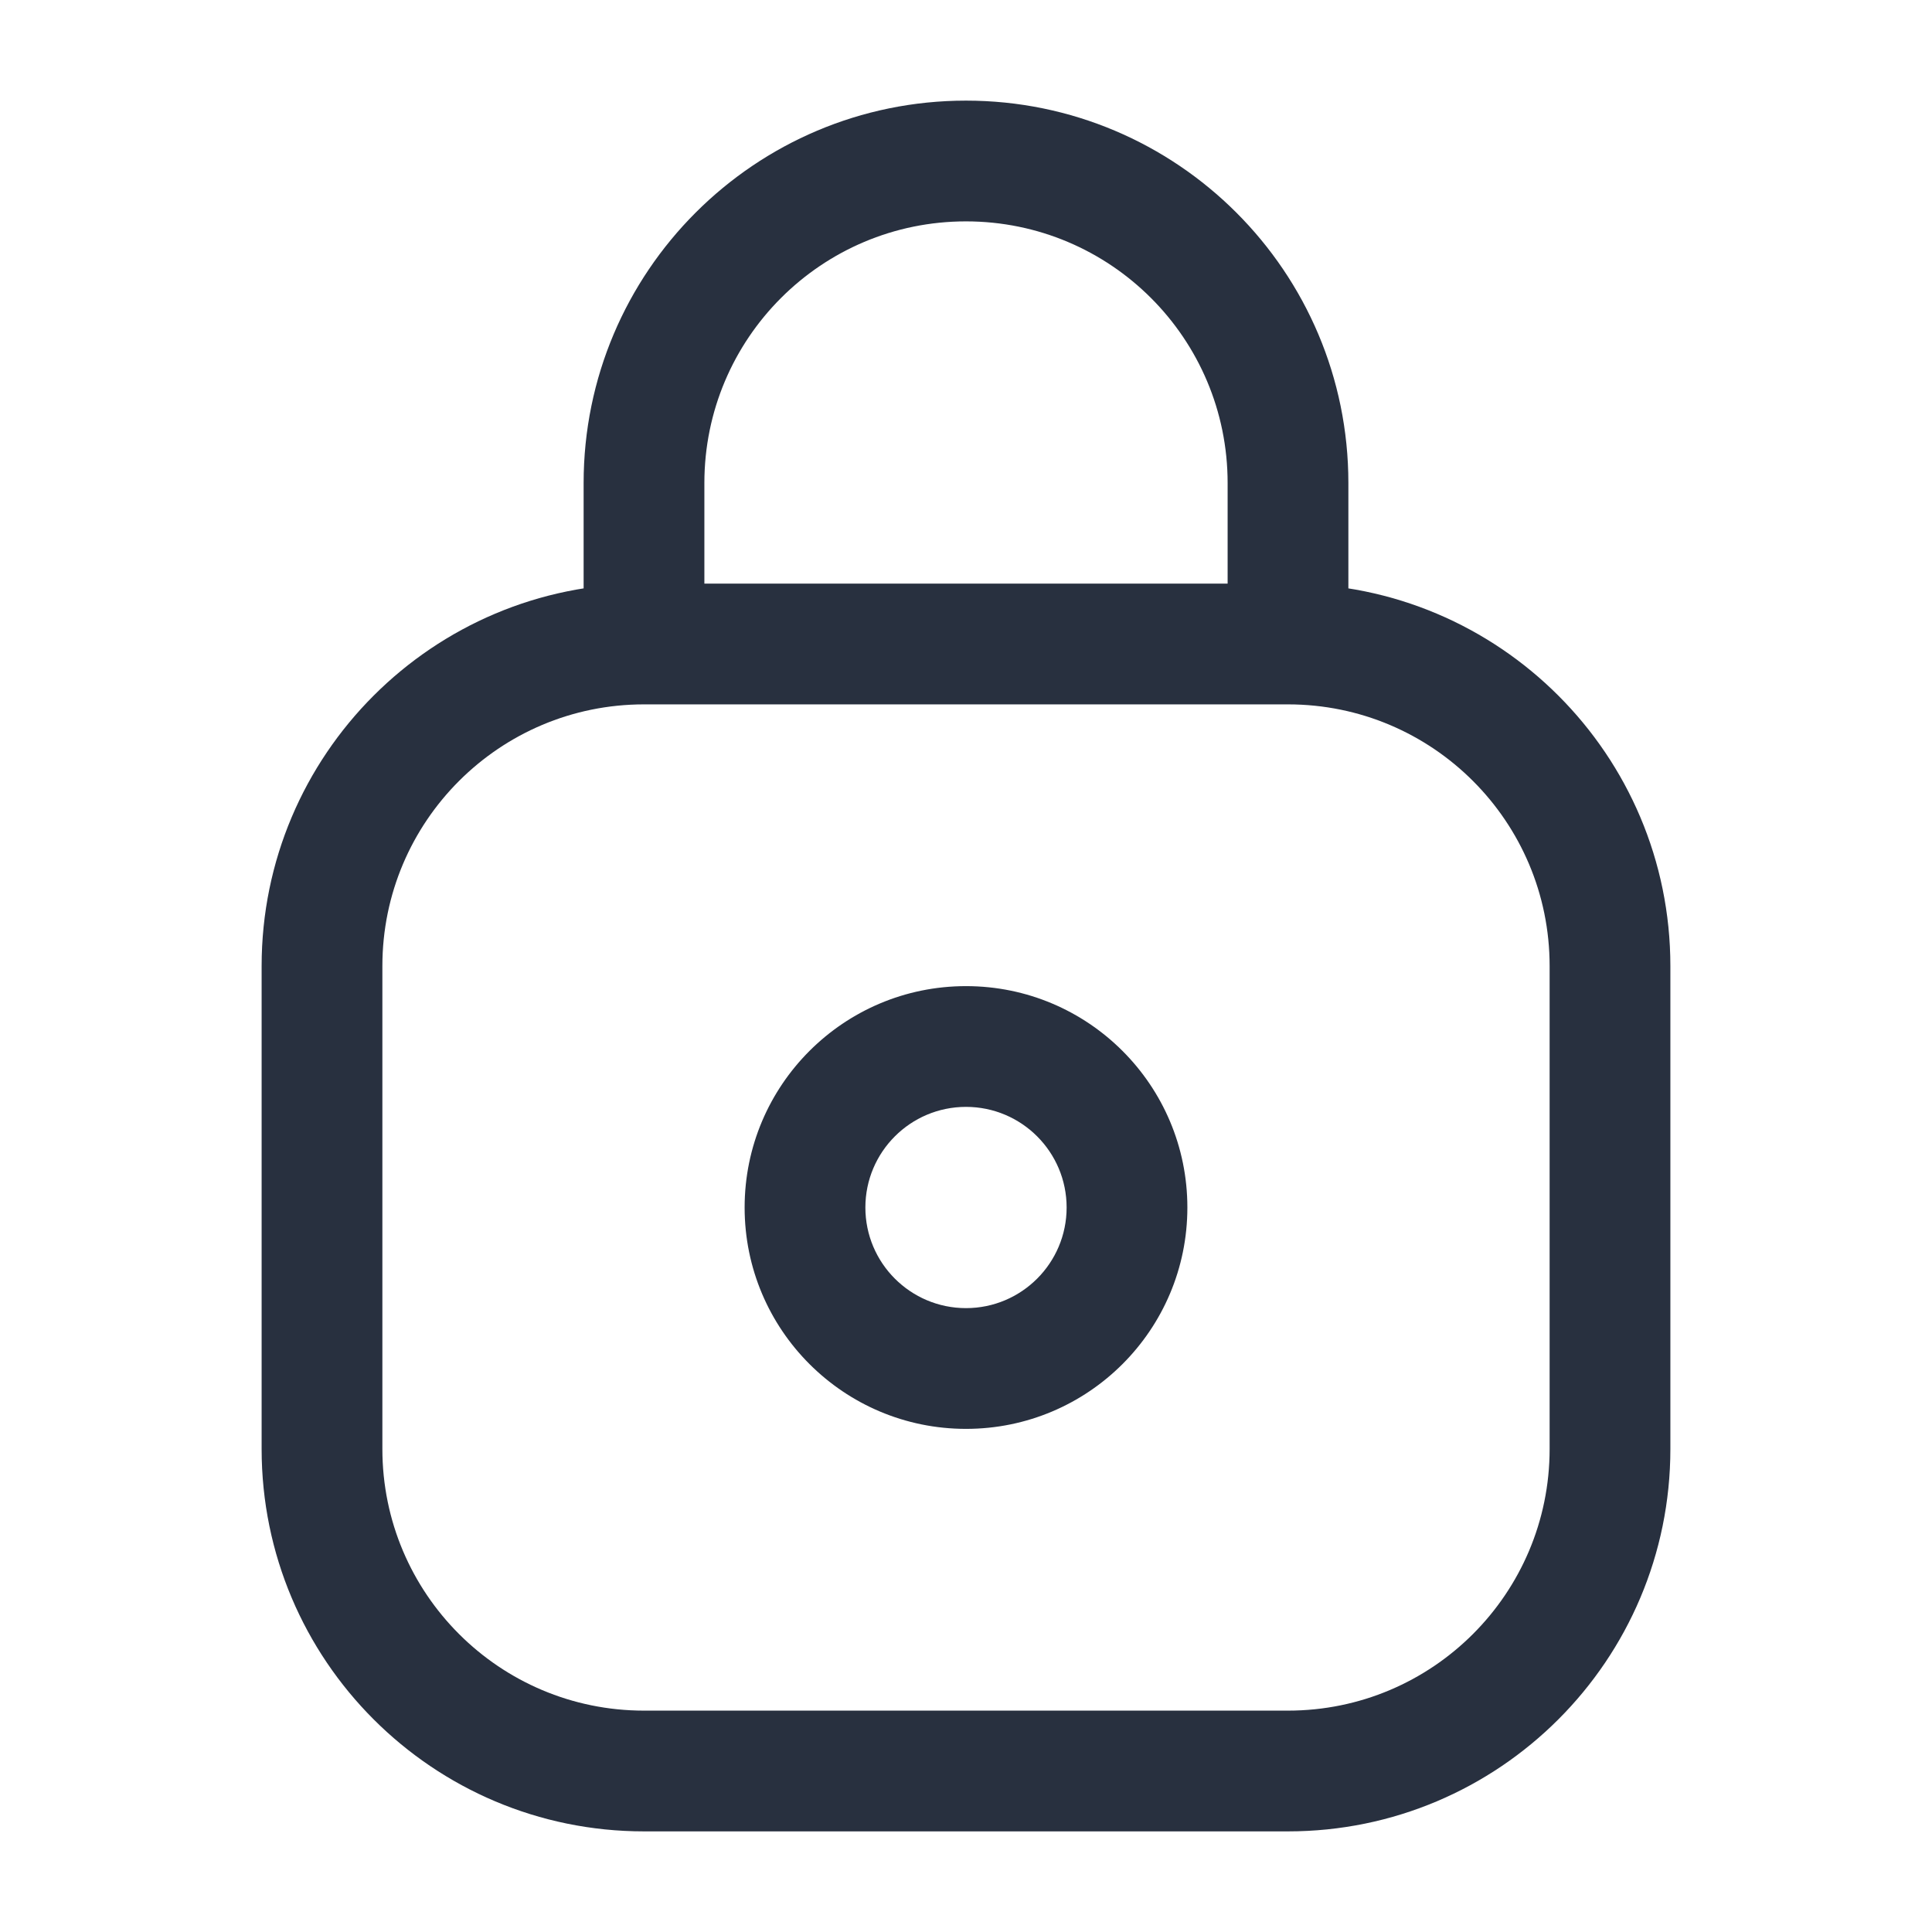 <svg width="24" height="24" viewBox="0 0 24 24" fill="none" xmlns="http://www.w3.org/2000/svg">
    <path d="M13.25 15C13.25 15.69 12.69 16.25 12 16.25V17.75C13.519 17.75 14.75 16.519 14.75 15H13.25ZM12 16.25C11.31 16.25 10.75 15.69 10.75 15H9.25C9.25 16.519 10.481 17.75 12 17.75V16.25ZM10.75 15C10.75 14.31 11.31 13.75 12 13.75V12.25C10.481 12.25 9.25 13.481 9.25 15H10.75ZM12 13.75C12.69 13.75 13.25 14.31 13.25 15H14.75C14.75 13.481 13.519 12.25 12 12.25V13.75ZM8 8.75H16V7.25H8V8.75ZM19.25 12V18H20.75V12H19.25ZM16 21.25H8V22.75H16V21.25ZM4.75 18V12H3.25V18H4.75ZM8 21.25C6.205 21.25 4.75 19.795 4.75 18H3.25C3.25 20.623 5.377 22.75 8 22.75V21.25ZM19.25 18C19.25 19.795 17.795 21.25 16 21.25V22.75C18.623 22.75 20.75 20.623 20.75 18H19.25ZM16 8.75C17.795 8.75 19.25 10.205 19.25 12H20.75C20.75 9.377 18.623 7.25 16 7.25V8.75ZM8 7.25C5.377 7.25 3.25 9.377 3.25 12H4.75C4.75 10.205 6.205 8.75 8 8.75V7.25ZM8.75 8V6H7.25V8H8.75ZM15.25 6V8H16.75V6H15.25ZM12 2.75C13.795 2.75 15.25 4.205 15.25 6H16.75C16.75 3.377 14.623 1.25 12 1.25V2.75ZM8.75 6C8.75 4.205 10.205 2.75 12 2.75V1.25C9.377 1.25 7.25 3.377 7.25 6H8.75Z"
          fill="#28303F"/>
</svg>
